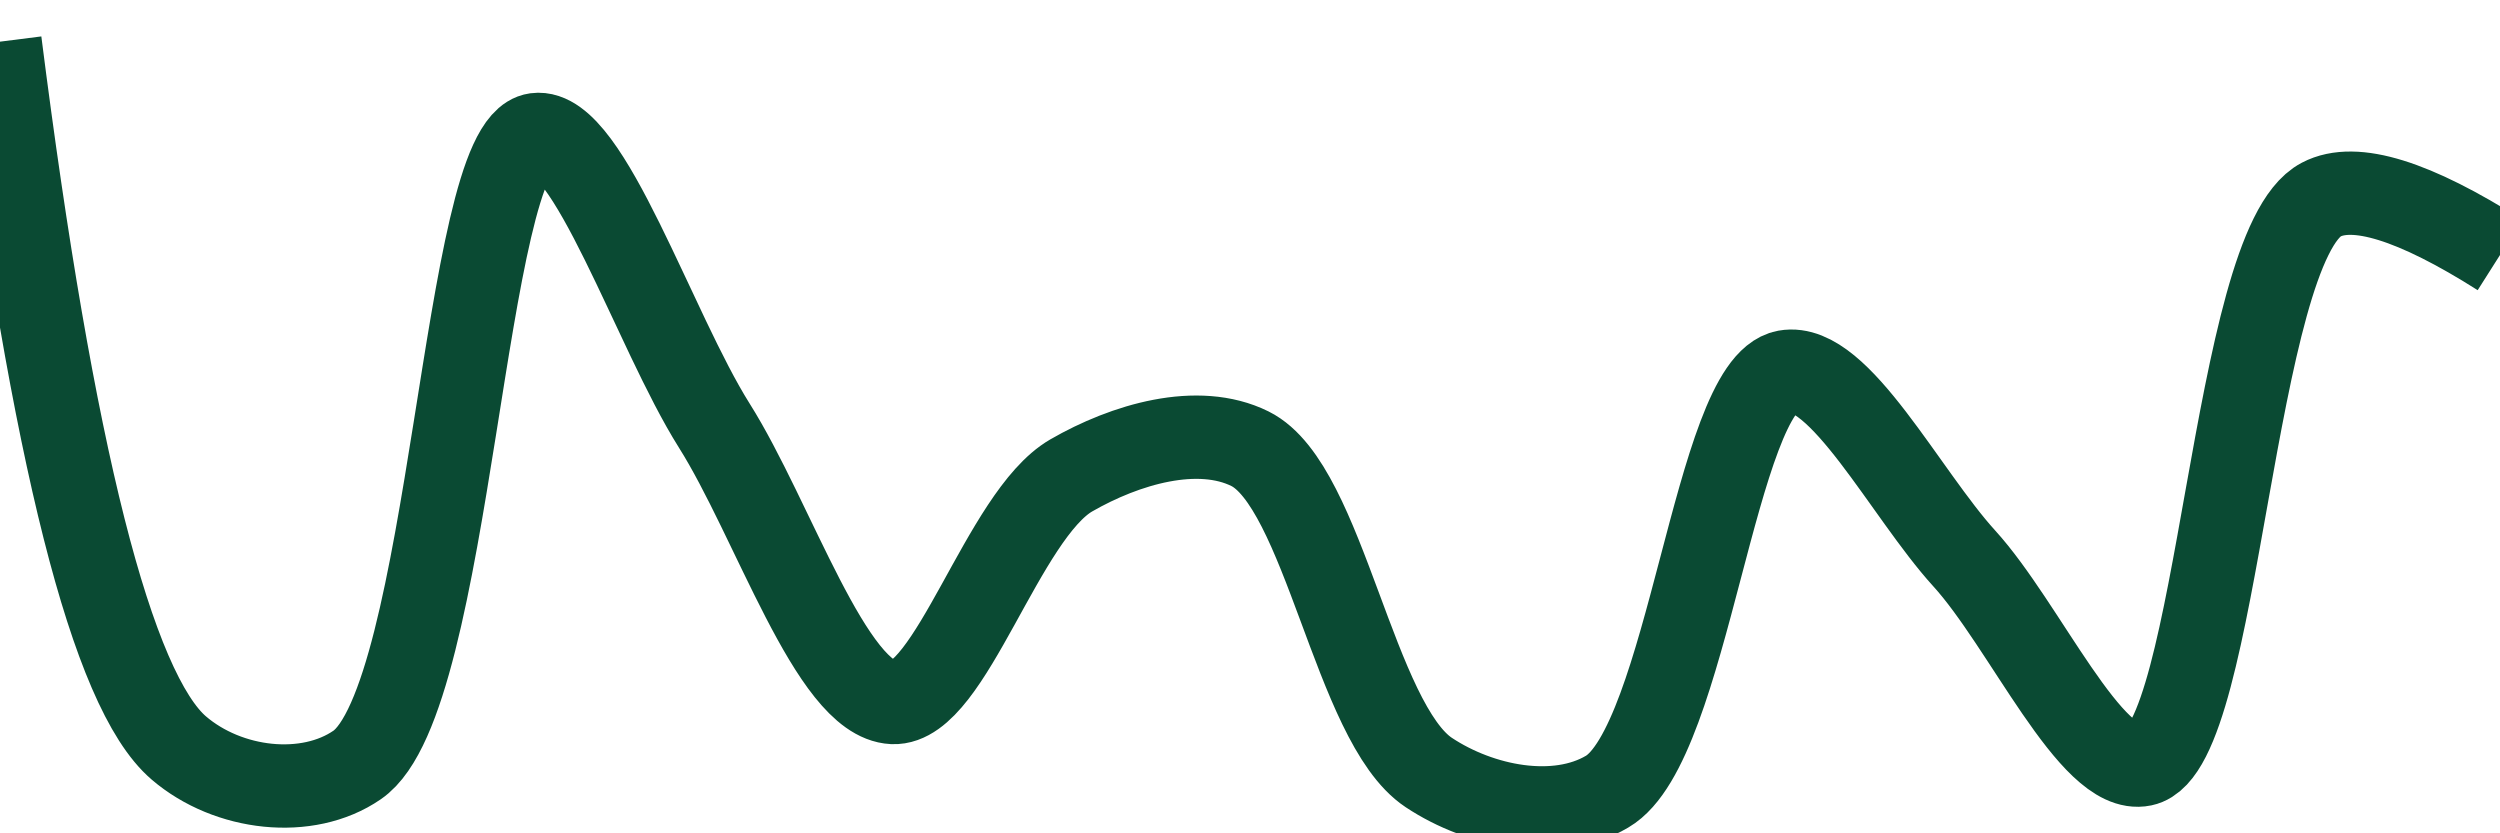 <svg class="main-svg" xmlns="http://www.w3.org/2000/svg" xmlns:xlink="http://www.w3.org/1999/xlink" width="60" height="20" style="" viewBox="0 0 60 20"><rect x="0" y="0" width="60" height="20" style="fill: rgb(0, 0, 0); fill-opacity: 0;"/><defs id="defs-f0643c"><g class="clips"><clipPath id="clipf0643cxyplot" class="plotclip"><rect width="60" height="20"/></clipPath><clipPath class="axesclip" id="clipf0643cx"><rect x="0" y="0" width="60" height="20"/></clipPath><clipPath class="axesclip" id="clipf0643cy"><rect x="0" y="0" width="60" height="20"/></clipPath><clipPath class="axesclip" id="clipf0643cxy"><rect x="0" y="0" width="60" height="20"/></clipPath></g><g class="gradients"/><g class="patterns"/></defs><g class="bglayer"><rect class="bg" x="0" y="0" width="60" height="20" style="fill: rgb(0, 0, 0); fill-opacity: 0; stroke-width: 0;"/></g><g class="layer-below"><g class="imagelayer"/><g class="shapelayer"/></g><g class="cartesianlayer"><g class="subplot xy"><g class="layer-subplot"><g class="shapelayer"/><g class="imagelayer"/></g><g class="minor-gridlayer"><g class="x"/><g class="y"/></g><g class="gridlayer"><g class="x"/><g class="y"/></g><g class="zerolinelayer"/><g class="layer-between"><g class="shapelayer"/><g class="imagelayer"/></g><path class="xlines-below"/><path class="ylines-below"/><g class="overlines-below"/><g class="xaxislayer-below"/><g class="yaxislayer-below"/><g class="overaxes-below"/><g class="overplot"><g class="xy" transform="" clip-path="url(#clipf0643cxyplot)"><g class="scatterlayer mlayer"><g class="trace scatter trace98e730" style="stroke-miterlimit: 2; opacity: 1;"><g class="fills"/><g class="errorbars"/><g class="lines"><path class="js-line" d="M0,1Q1.89,15.89 4.29,17.95C5.48,18.97 7.38,19.18 8.57,18.36C10.85,16.8 11.11,3.47 12.86,3.23C14.12,3.06 15.7,7.92 17.14,10.21C18.56,12.46 19.95,16.79 21.43,16.86C22.81,16.92 24.07,12.36 25.71,11.41C27.01,10.66 28.75,10.15 30,10.77C31.79,11.66 32.5,17.35 34.29,18.54C35.54,19.37 37.35,19.72 38.57,19C40.52,17.86 41.16,9.23 42.86,8.92C44.14,8.69 45.73,11.85 47.14,13.4C48.59,14.99 50.19,18.61 51.43,18.35C53.26,17.97 53.57,5.91 55.71,4.79Q56.91,4.16 60,6.12" style="vector-effect: none; fill: none; stroke: rgb(10, 74, 51); stroke-opacity: 1; stroke-width: 2px; opacity: 1;"/></g><g class="points"/><g class="text"/></g></g></g></g><path class="xlines-above crisp" d="M0,0" style="fill: none;"/><path class="ylines-above crisp" d="M0,0" style="fill: none;"/><g class="overlines-above"/><g class="xaxislayer-above"/><g class="yaxislayer-above"/><g class="overaxes-above"/></g></g><g class="polarlayer"/><g class="smithlayer"/><g class="ternarylayer"/><g class="geolayer"/><g class="funnelarealayer"/><g class="pielayer"/><g class="iciclelayer"/><g class="treemaplayer"/><g class="sunburstlayer"/><g class="glimages"/><defs id="topdefs-f0643c"><g class="clips"/></defs><g class="layer-above"><g class="imagelayer"/><g class="shapelayer"/></g><g class="infolayer"><g class="g-gtitle"/></g></svg>